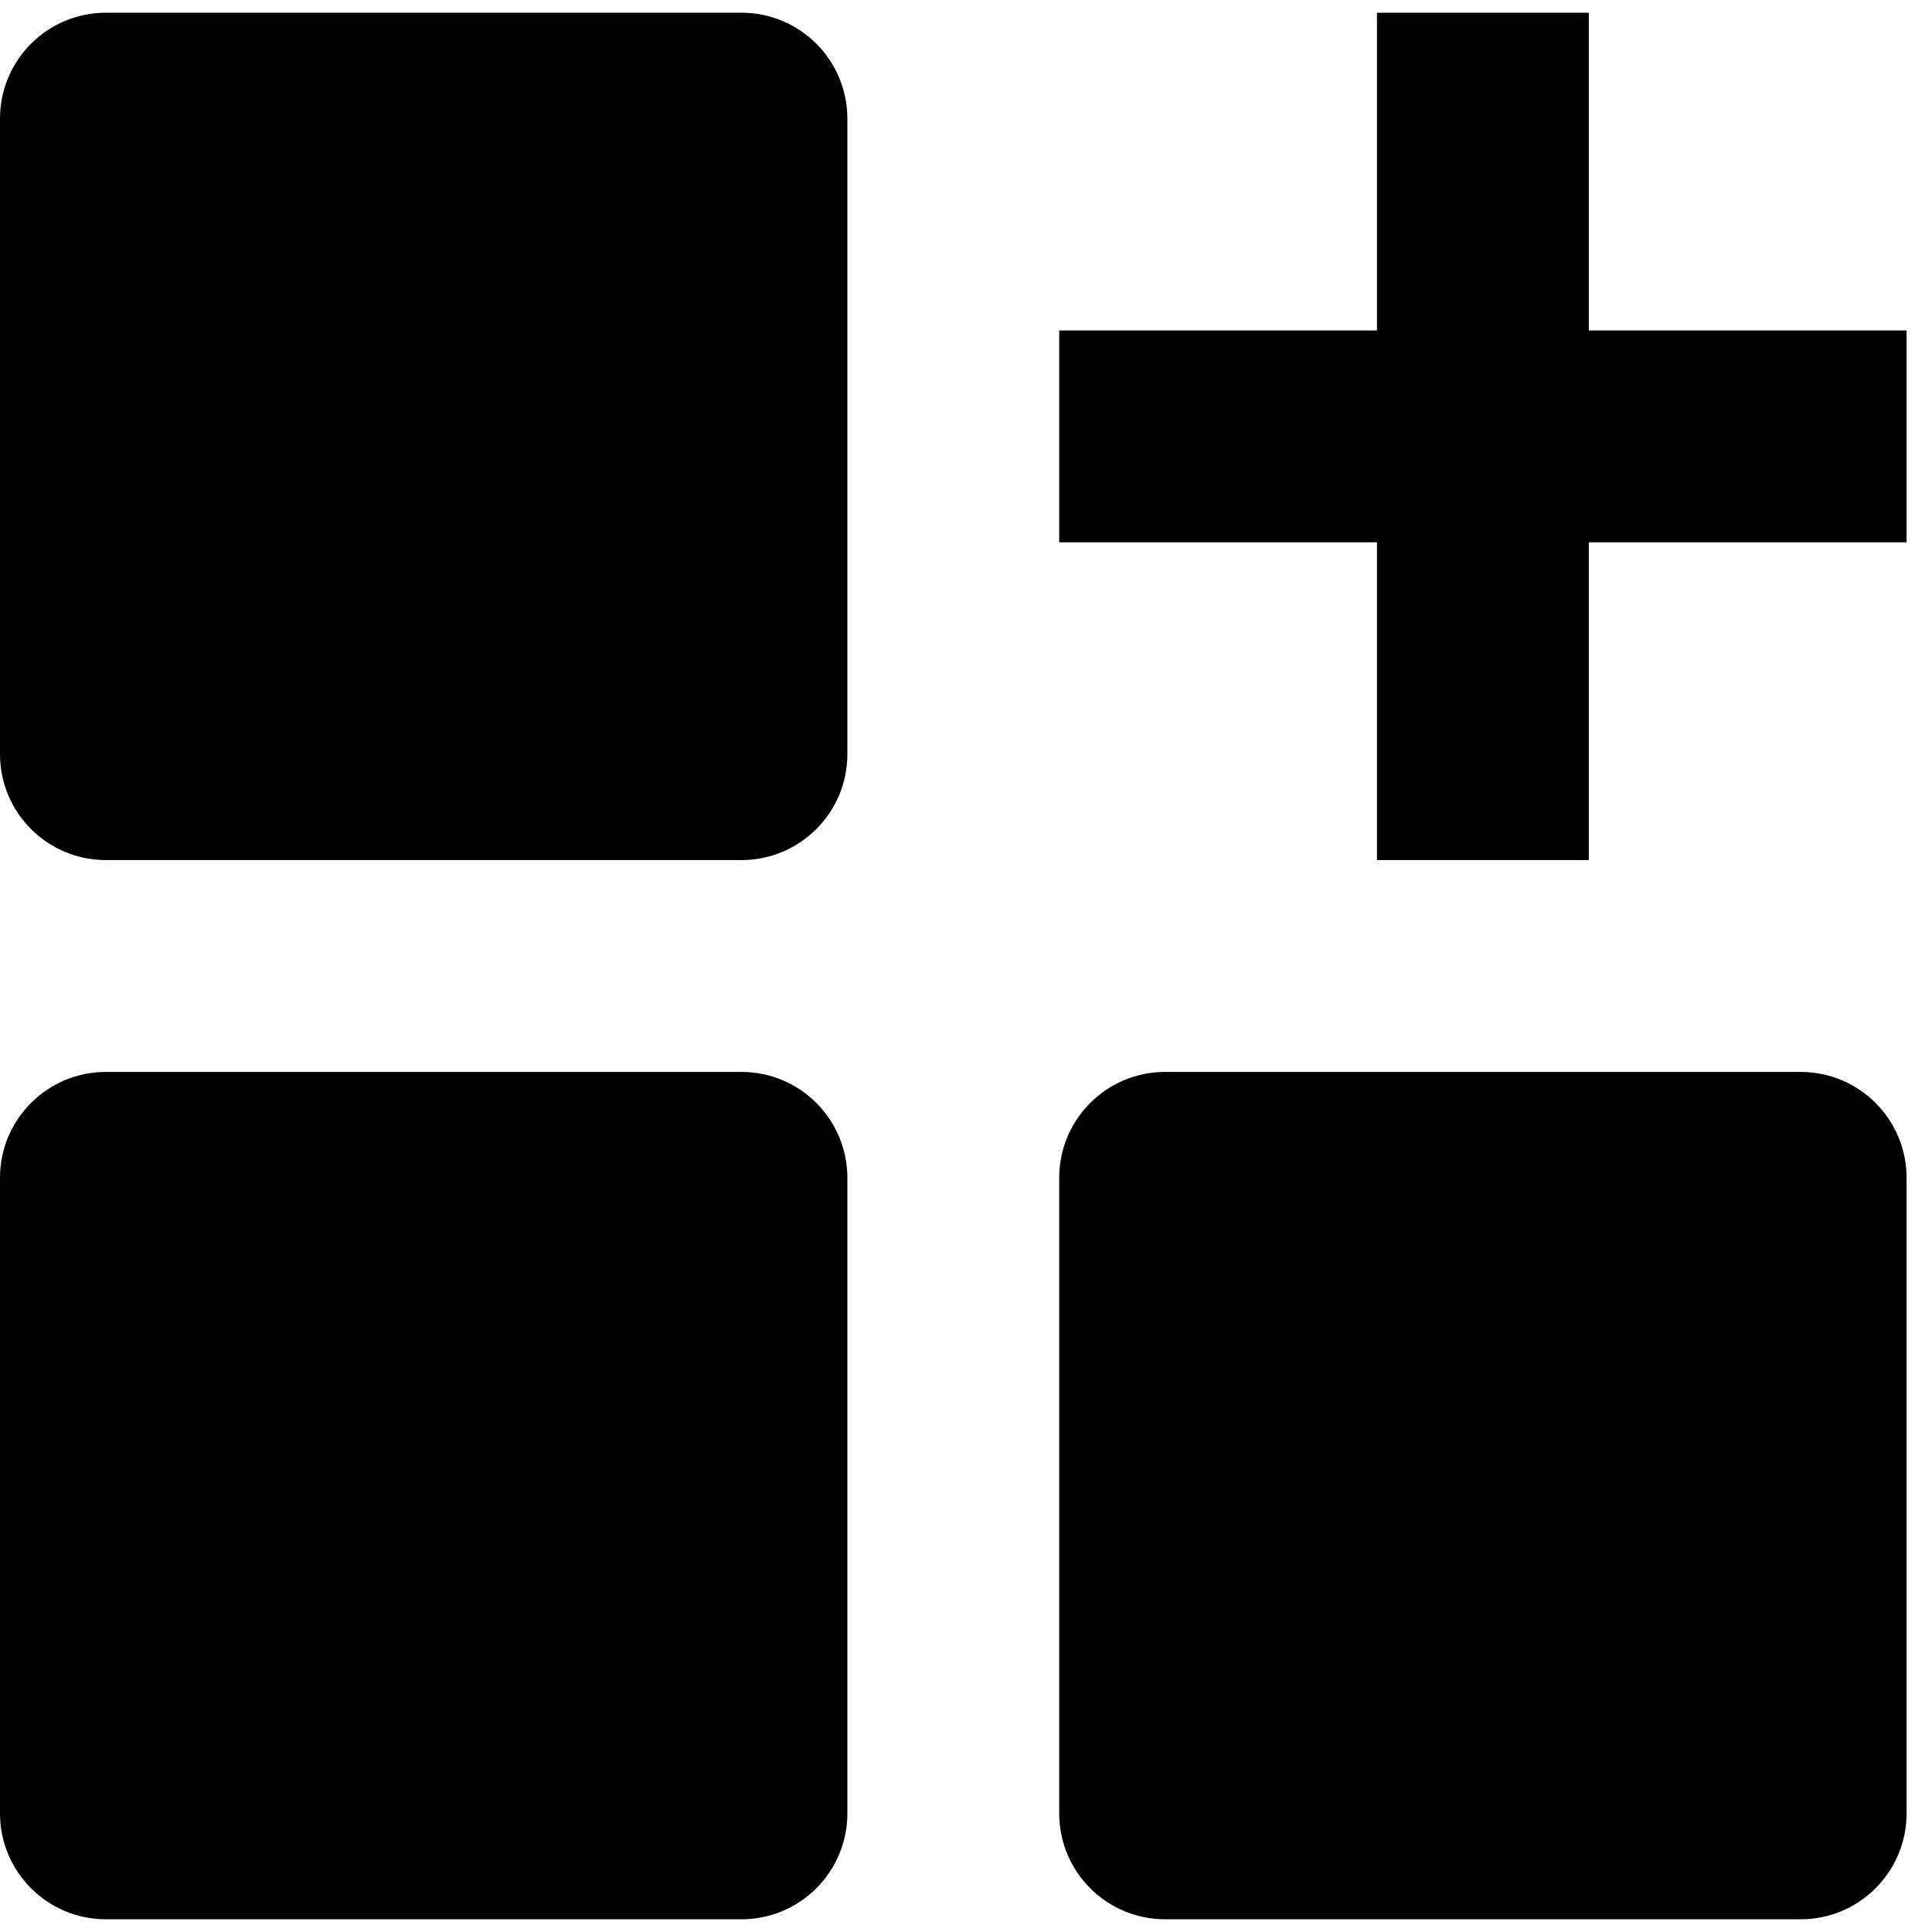 <svg width="57" height="57" viewBox="0 0 57 57" fill="none" xmlns="http://www.w3.org/2000/svg">
<path d="M3.125 0.375C1.399 0.375 0 1.774 0 3.5V22.25C0 23.976 1.399 25.375 3.125 25.375H21.875C23.601 25.375 25 23.976 25 22.25V3.5C25 1.774 23.601 0.375 21.875 0.375H3.125ZM3.125 31.625C1.399 31.625 0 33.024 0 34.75V53.5C0 55.226 1.399 56.625 3.125 56.625H21.875C23.601 56.625 25 55.226 25 53.5V34.75C25 33.024 23.601 31.625 21.875 31.625H3.125ZM34.375 31.625C32.649 31.625 31.25 33.024 31.25 34.75V53.5C31.25 55.226 32.649 56.625 34.375 56.625H53.125C54.851 56.625 56.25 55.226 56.25 53.5V34.75C56.25 33.024 54.851 31.625 53.125 31.625H34.375ZM40.625 25.375V16H31.25V9.75H40.625V0.375H46.875V9.75H56.25V16H46.875V25.375H40.625Z" fill="black"/>
</svg>
